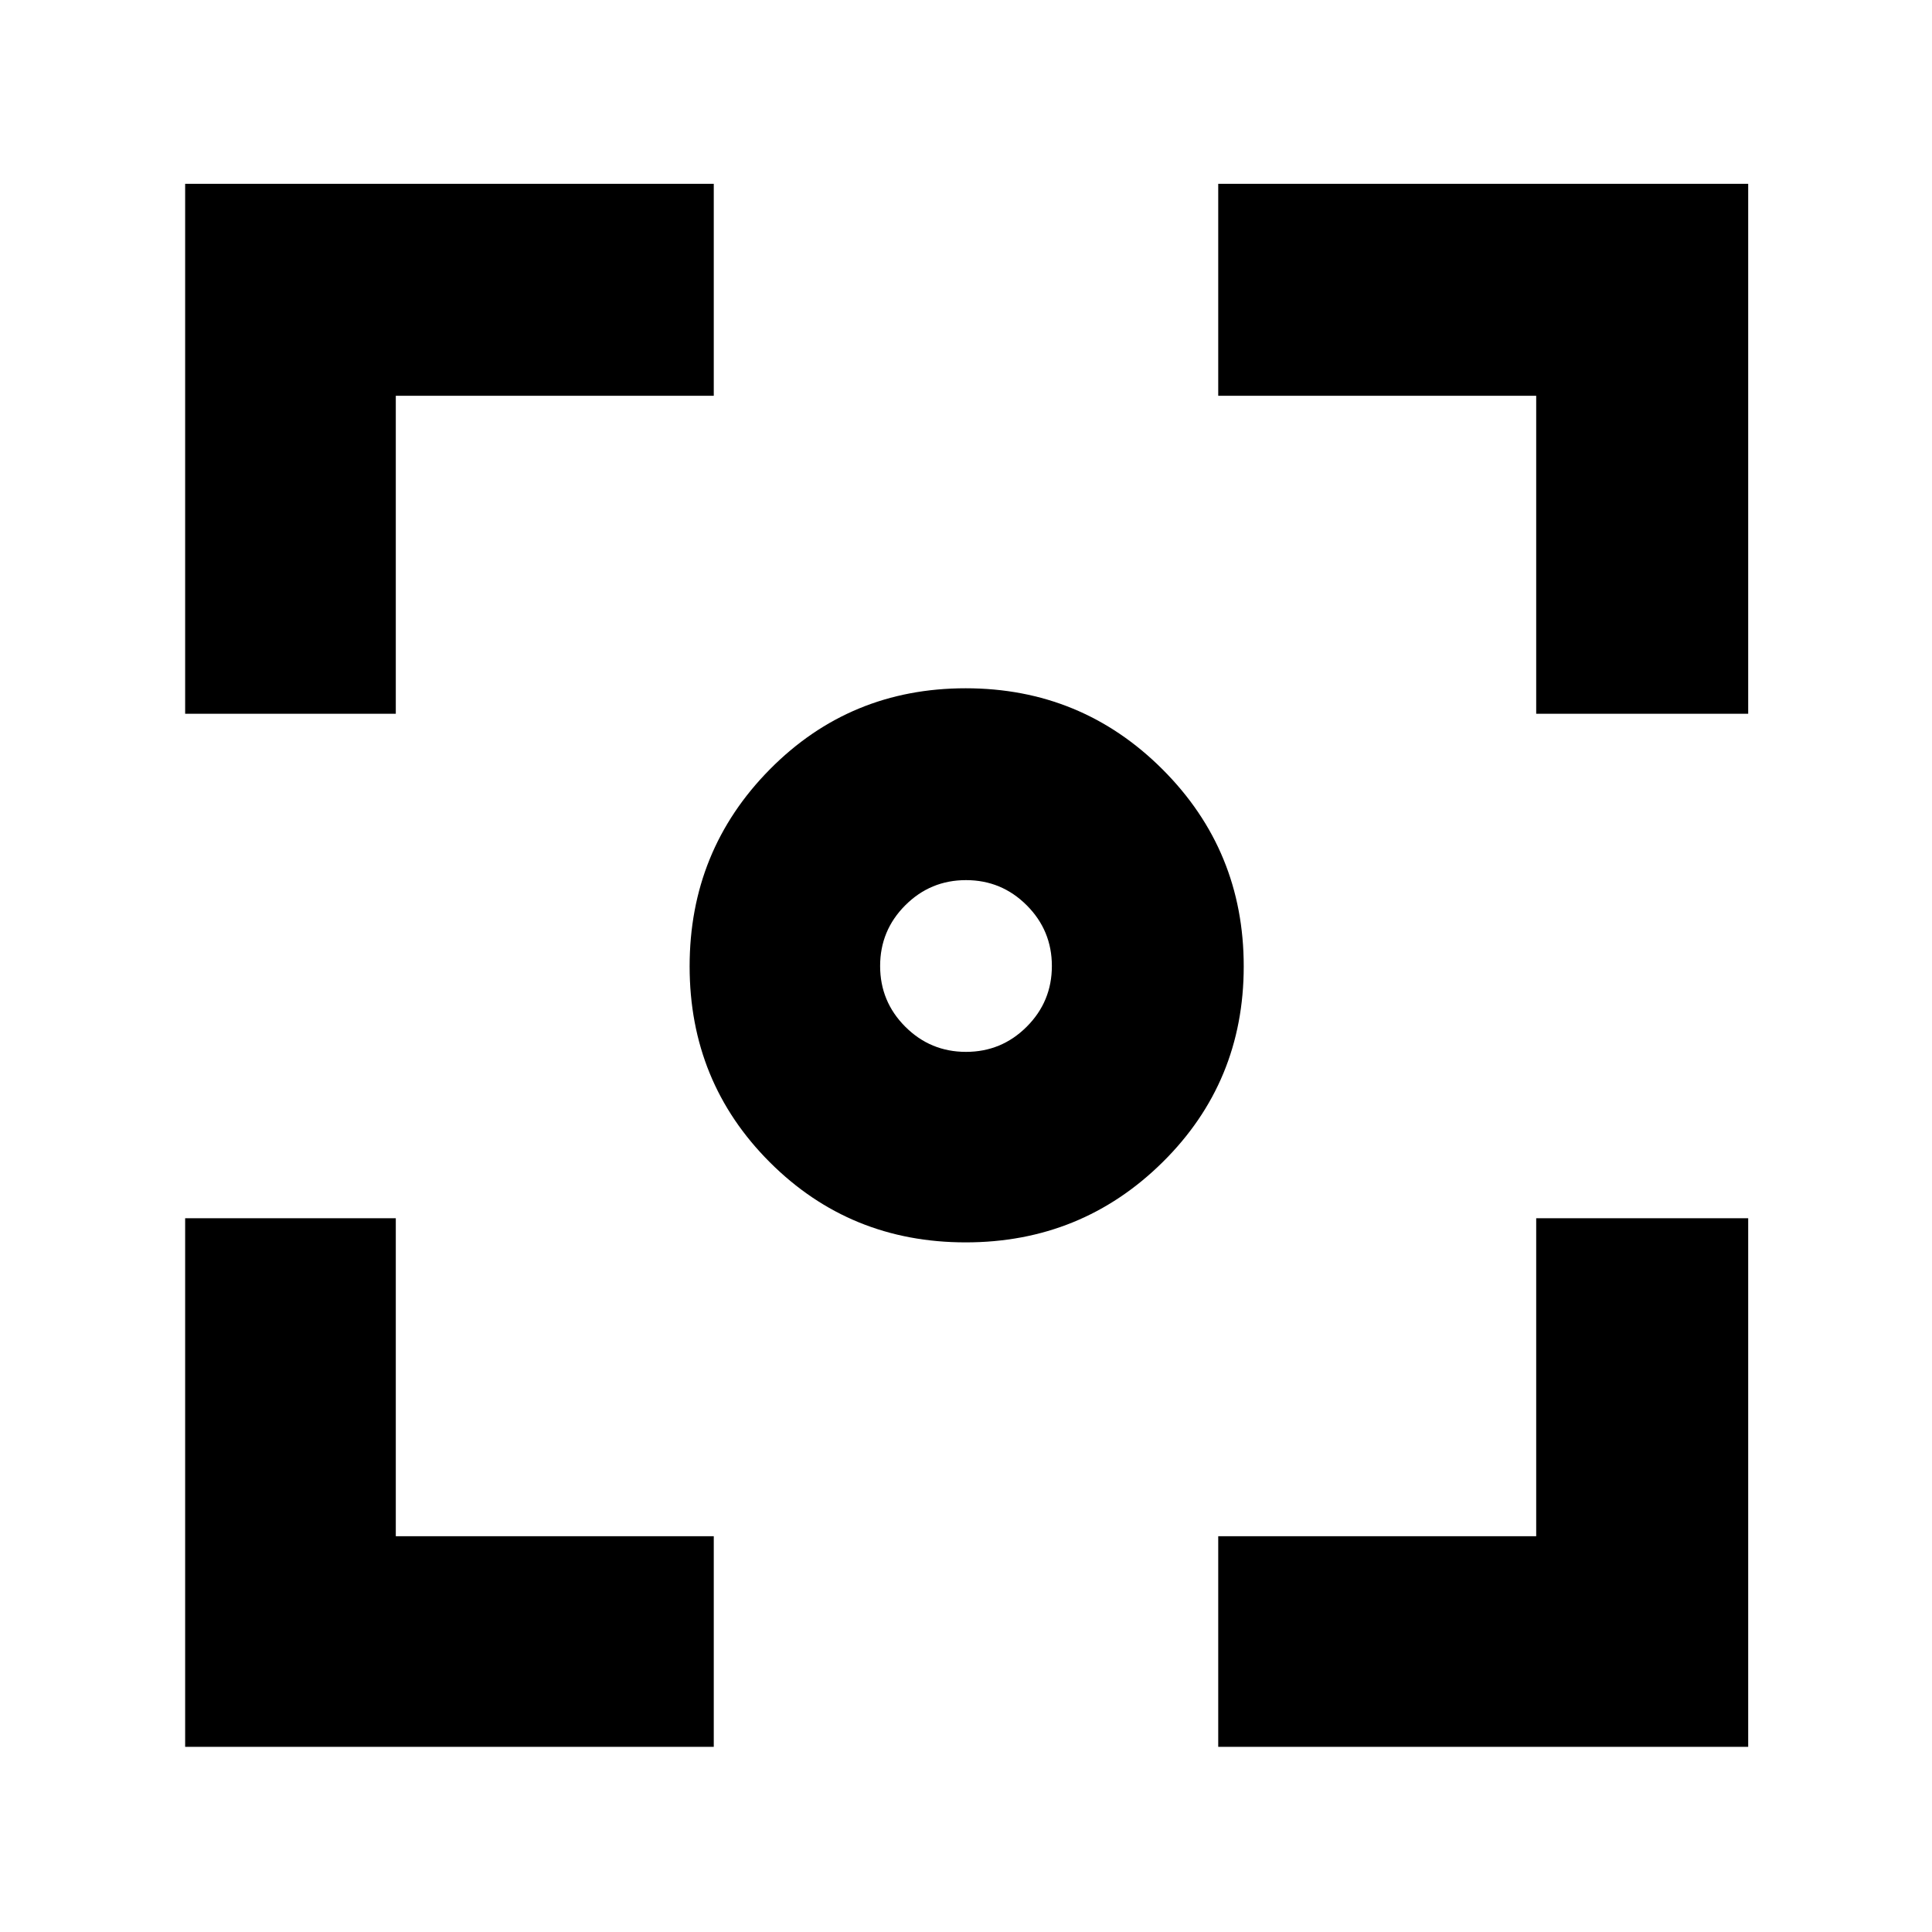 <svg xmlns="http://www.w3.org/2000/svg" height="40" viewBox="0 -960 960 960" width="40"><path d="M92-92v-262.67h104.67v158h158V-92H92Zm513.33 0v-104.67h158v-158h105.34V-92H605.33ZM92-605.33v-263.34h262.67v105.34h-158v158H92Zm671.33 0v-158h-158v-105.34h263.34v263.34H763.33ZM479.84-342.67q-57.51 0-97.34-39.83-39.83-39.83-39.83-97.34 0-57.51 39.83-97.84Q422.33-618 479.84-618q57.51 0 97.84 40.32Q618-537.35 618-479.84q0 57.51-40.32 97.34-40.33 39.83-97.84 39.83Zm.16-94.66q17.67 0 30.17-12.5t12.5-30.17q0-17.67-12.5-30.17T480-522.67q-17.67 0-30.17 12.5T437.33-480q0 17.67 12.5 30.17t30.17 12.5Z"/></svg>